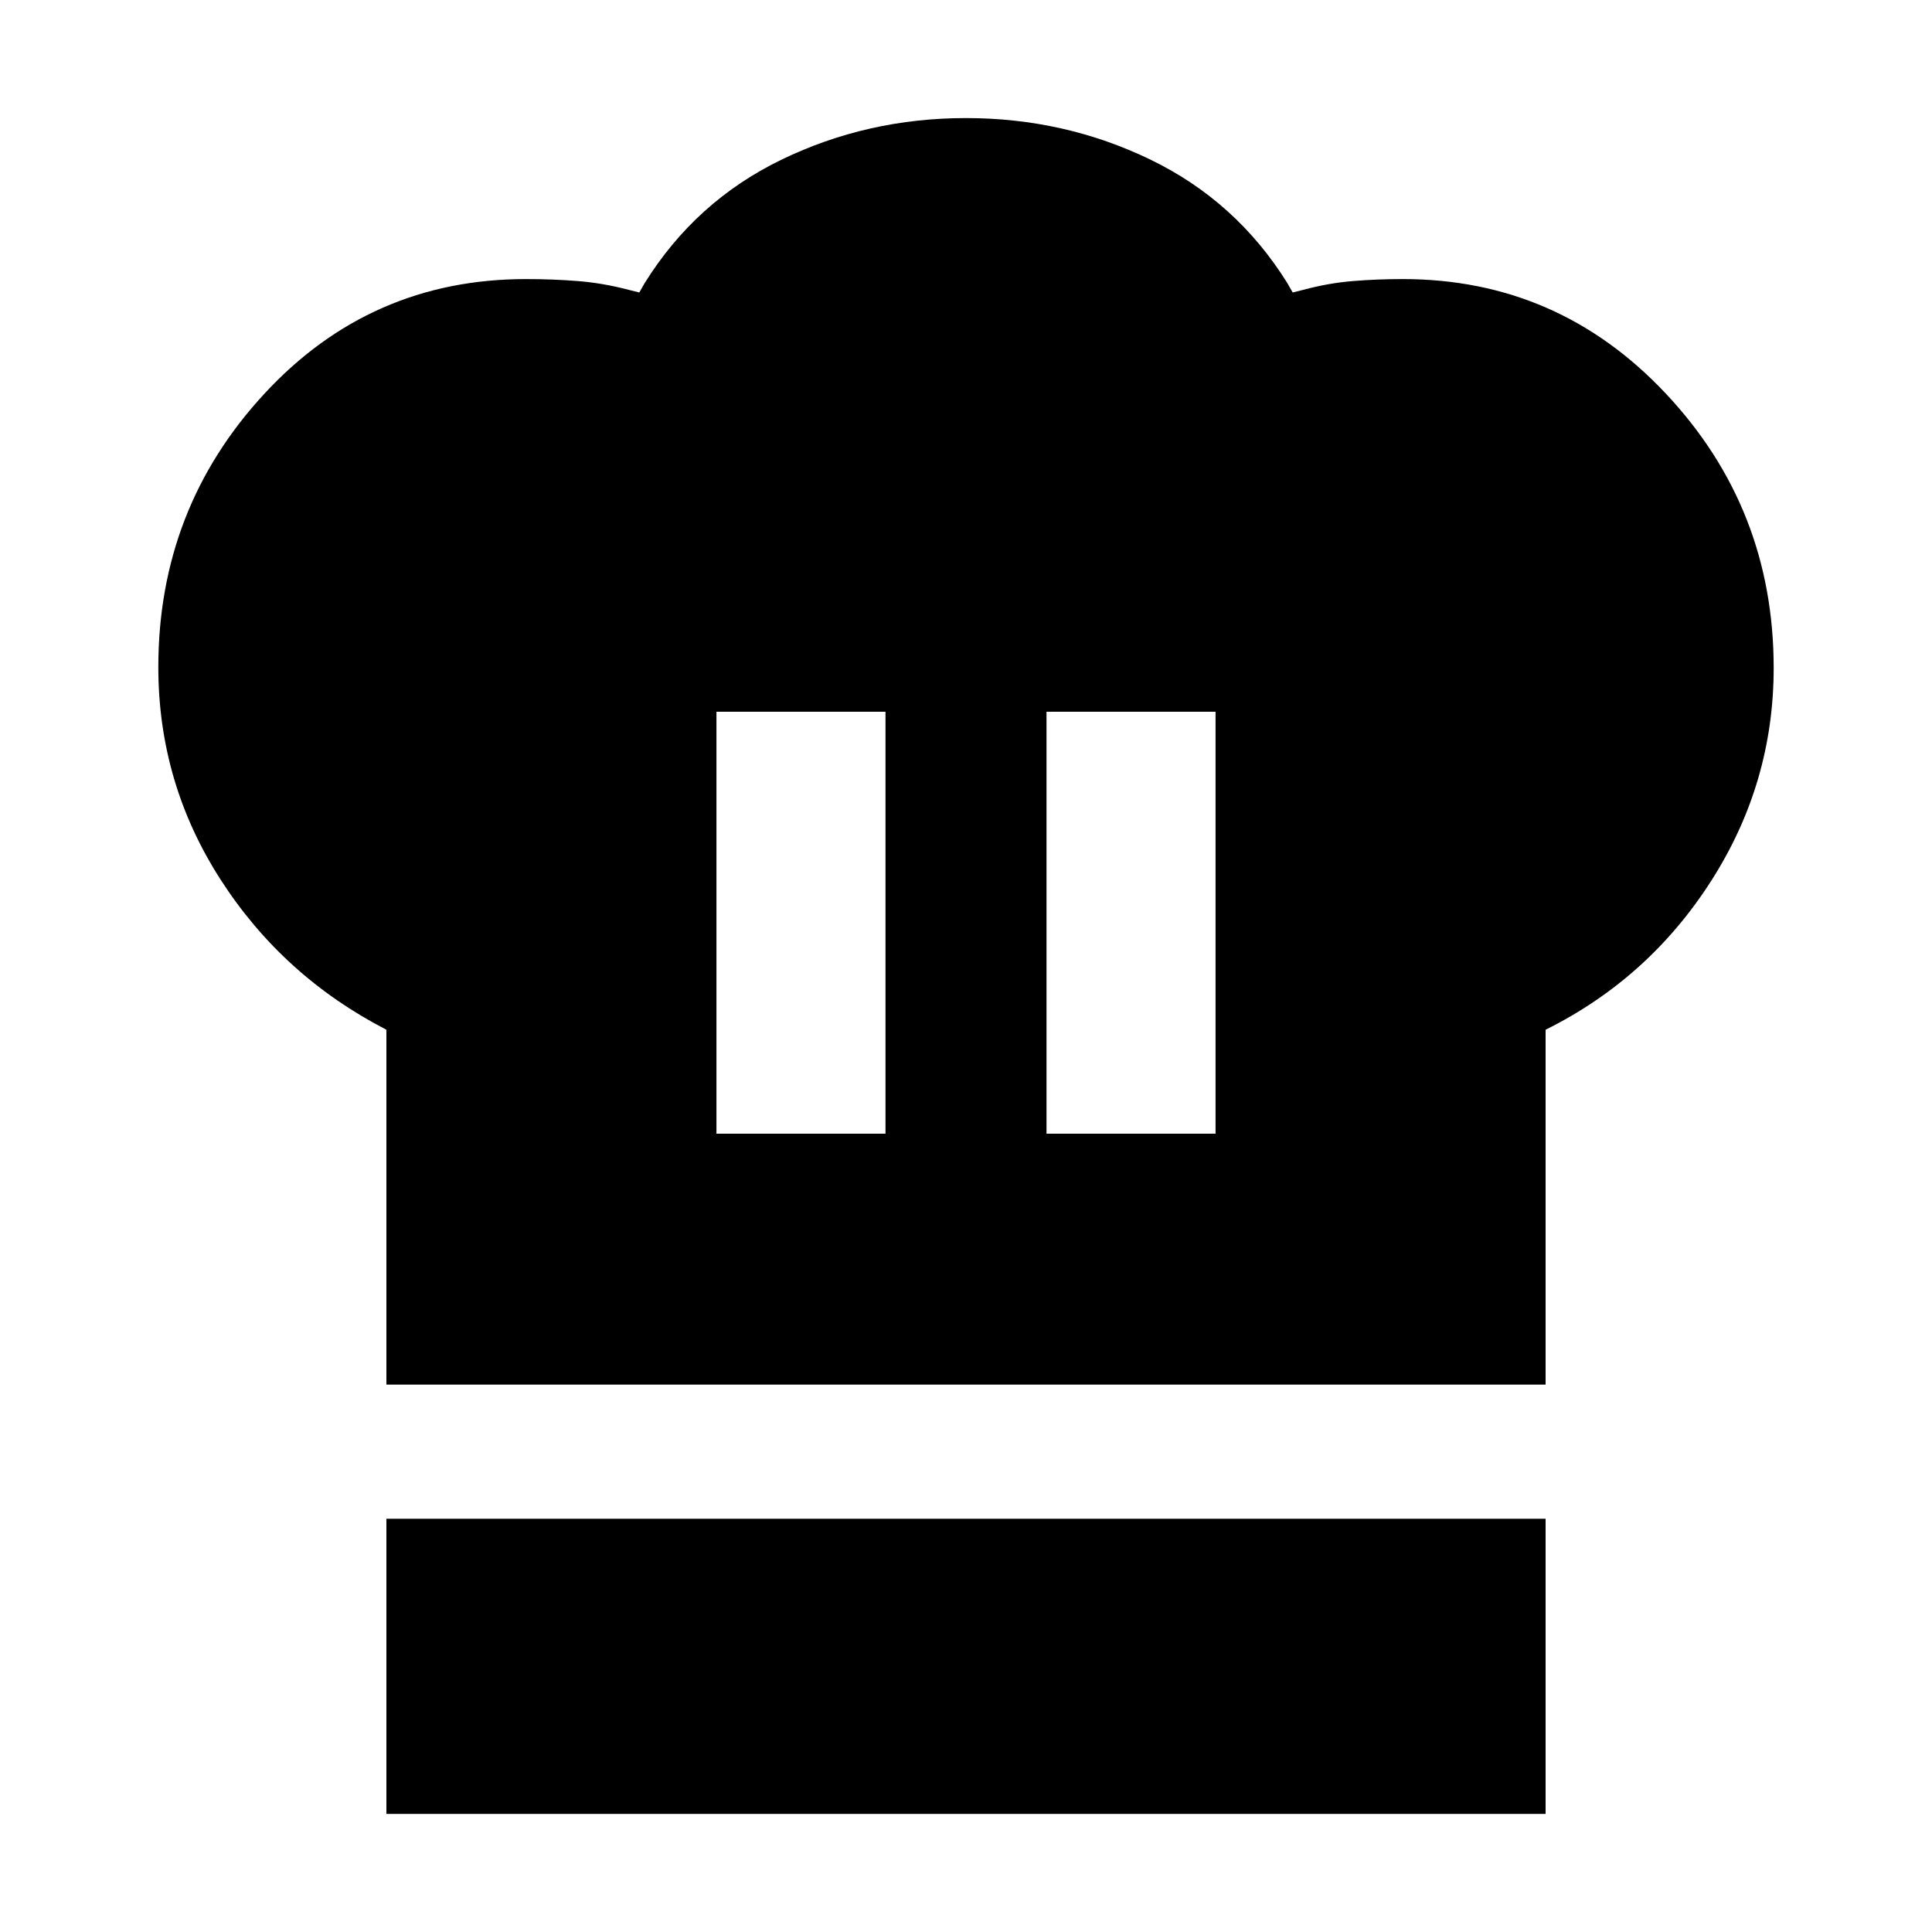 <svg xmlns="http://www.w3.org/2000/svg" height="40" viewBox="0 -960 960 960" width="40"><path d="M356-396.67h84v-209.66h-84v209.66ZM192-272v-176.33q-51.47-26.56-82.4-74.62-30.93-48.06-30.93-105.56 0-78.82 52.67-135.82 52.68-57 129.99-57 13.57 0 25.95 1 12.39 1 25.05 4.33l5.34 1.33 2.66-4.66q25.34-40.67 68-61.34Q431-901.33 480-901.33t91.67 20.66q42.66 20.67 68 61.34l2.66 4.66 5.34-1.33q12.33-3.33 24.43-4.33t24.9-1q77.33 0 130.83 57 53.5 57 53.5 136.23 0 57.25-31.03 105.77-31.03 48.53-82.3 74V-272H192Zm328-124.67h84v-209.66h-84v209.66Zm-328 338v-146.66h576v146.66H192Z"/></svg>